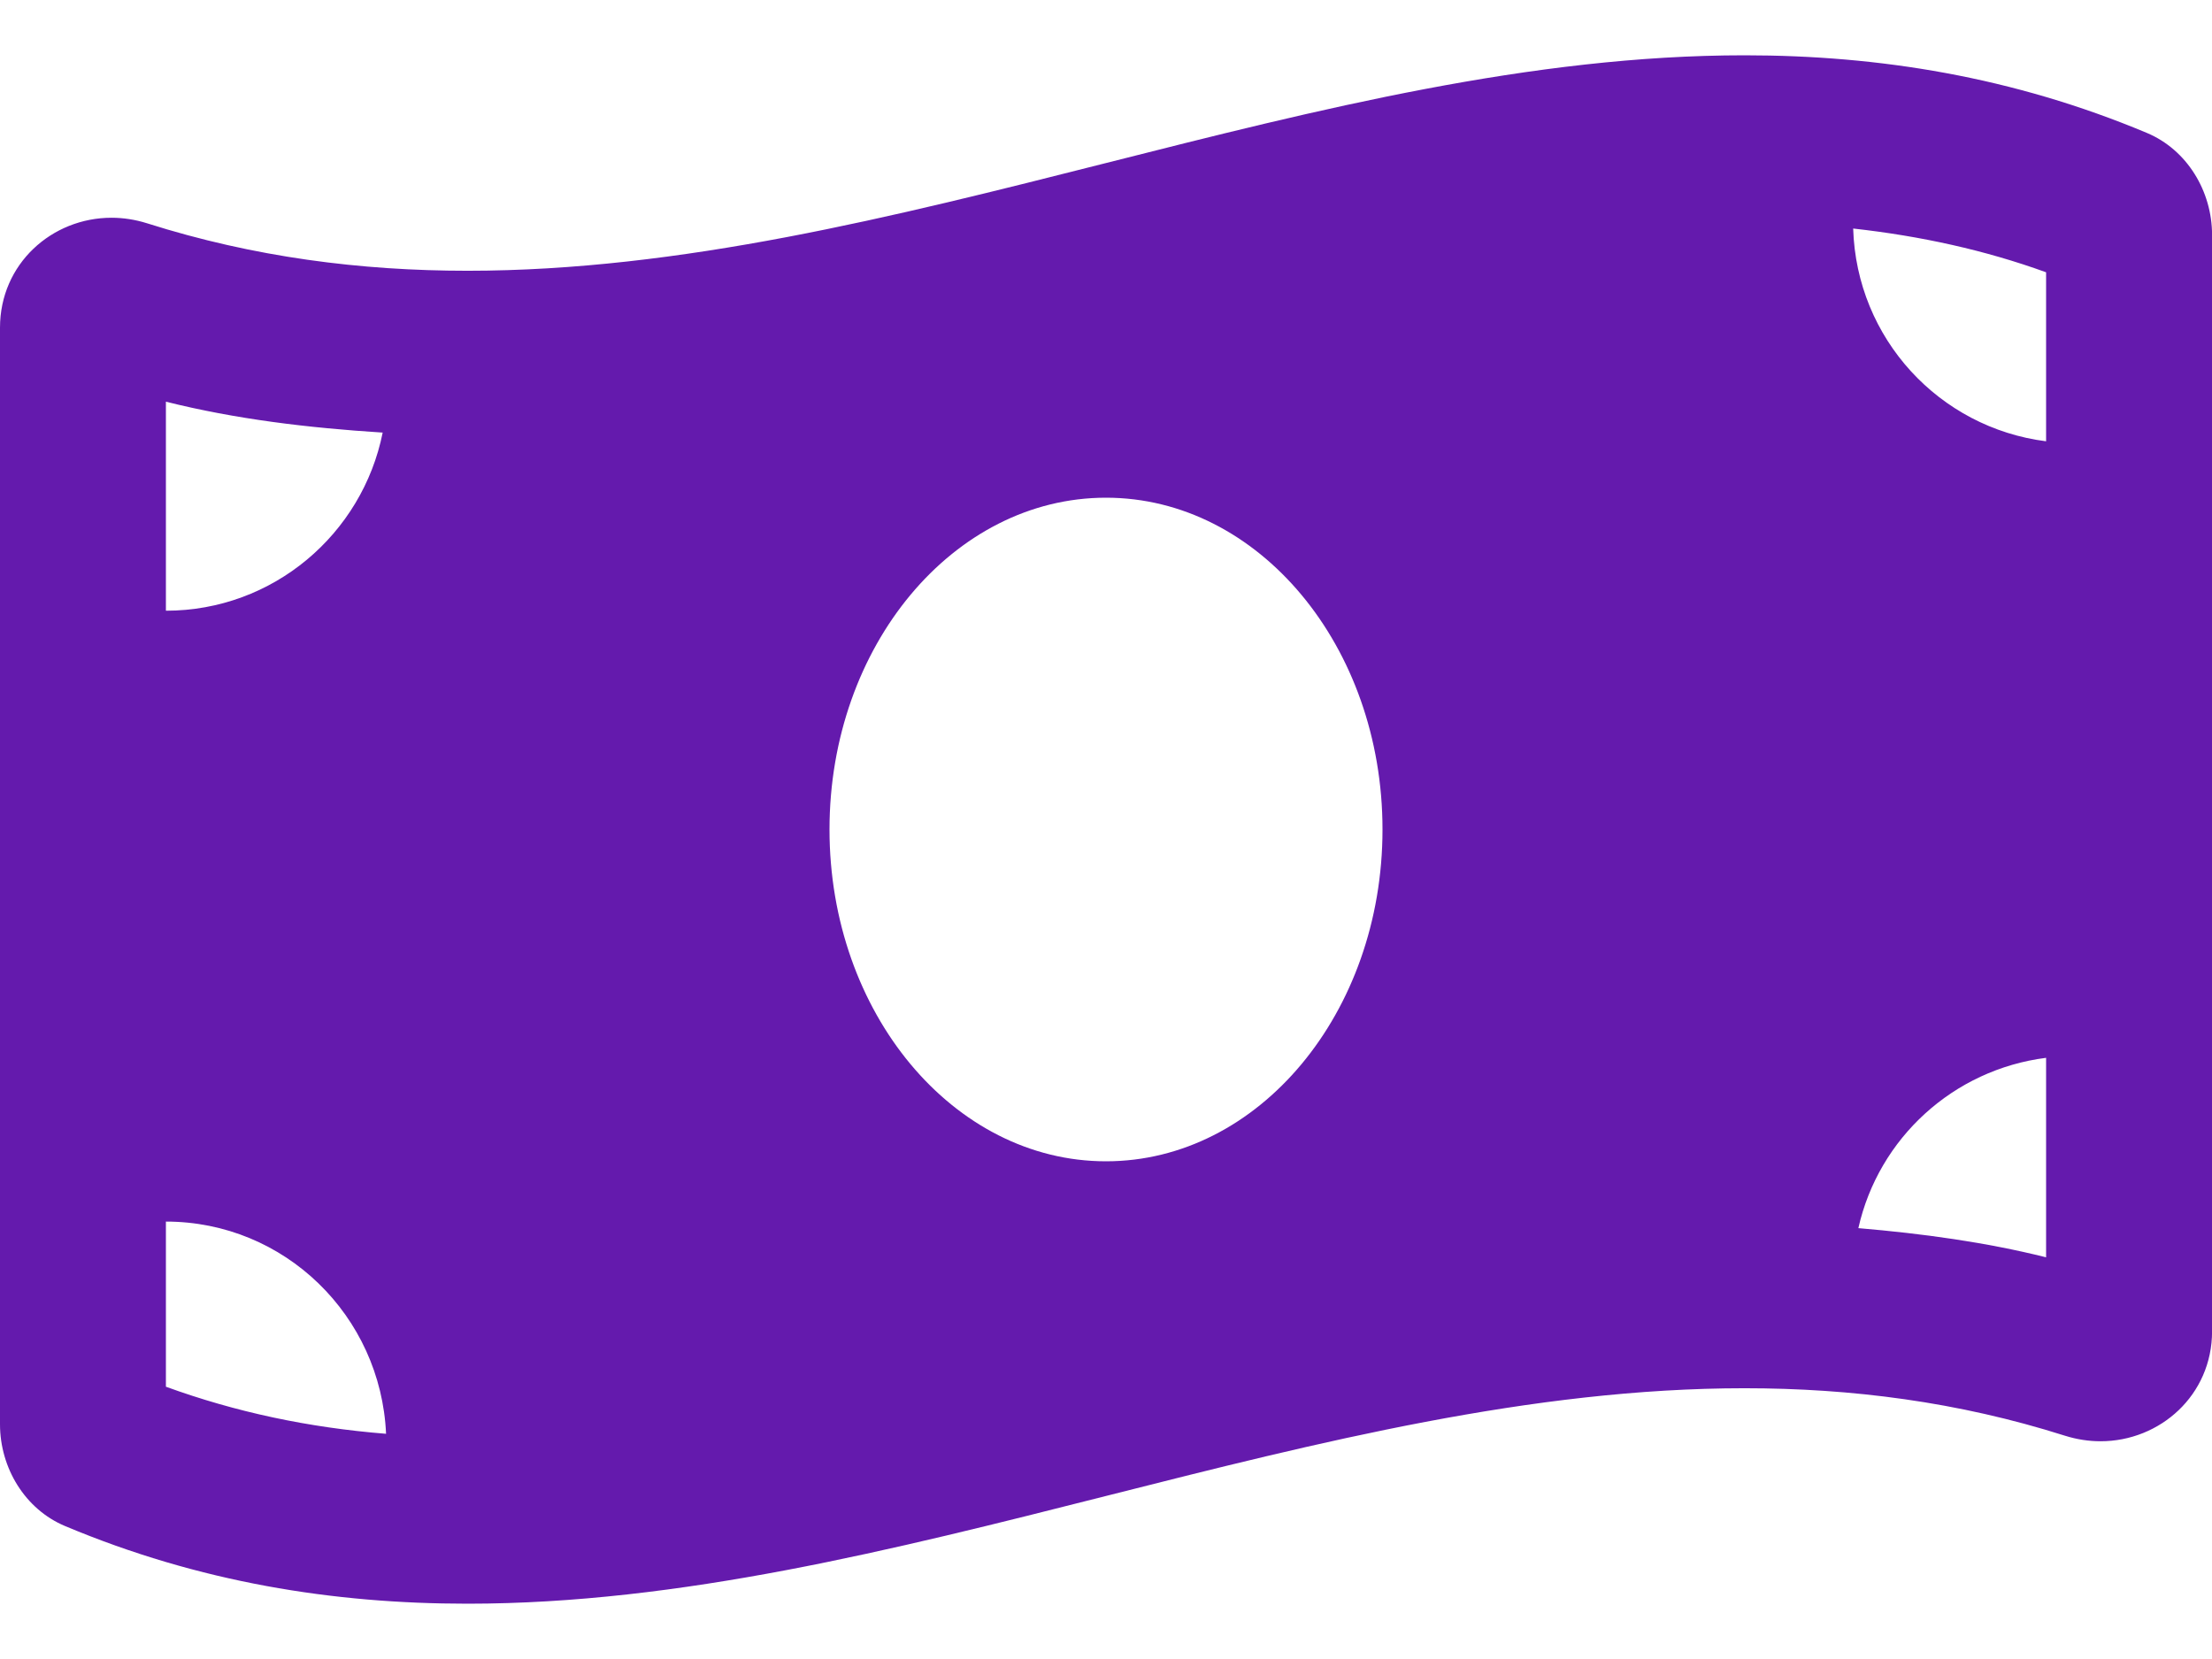 <svg width="32" height="24" viewBox="0 0 32 24" fill="none" xmlns="http://www.w3.org/2000/svg">
<path d="M31.058 1.923C29.119 1.11 27.177 0.8 25.238 0.8C19.079 0.8 12.921 3.917 6.763 3.917C5.218 3.917 3.675 3.721 2.13 3.231C1.956 3.176 1.782 3.15 1.613 3.15C0.752 3.15 0 3.816 0 4.741V20.604C0 21.235 0.361 21.834 0.942 22.077C2.881 22.891 4.822 23.2 6.763 23.2C12.921 23.2 19.079 20.083 25.238 20.083C26.782 20.083 28.326 20.279 29.87 20.769C30.044 20.824 30.218 20.85 30.388 20.85C31.248 20.85 32.001 20.183 32.001 19.259V3.397C32 2.765 31.639 2.167 31.058 1.923ZM2.4 5.811C3.406 6.063 4.456 6.19 5.536 6.258C5.242 7.727 3.95 8.835 2.4 8.835V5.811ZM2.4 20.061V17.672C4.119 17.672 5.509 19.036 5.585 20.742C4.459 20.652 3.406 20.427 2.4 20.061ZM16 16.8C13.79 16.8 12 14.65 12 12C12 9.349 13.791 7.2 16 7.2C18.209 7.2 20 9.349 20 12C20 14.652 18.209 16.8 16 16.8ZM29.6 18.189C28.724 17.97 27.814 17.846 26.884 17.767C27.177 16.463 28.259 15.473 29.6 15.303V18.189ZM29.6 6.384C28.055 6.188 26.857 4.899 26.809 3.306C27.787 3.415 28.714 3.618 29.6 3.939V6.384Z" fill="#641AAD"/>
</svg>
